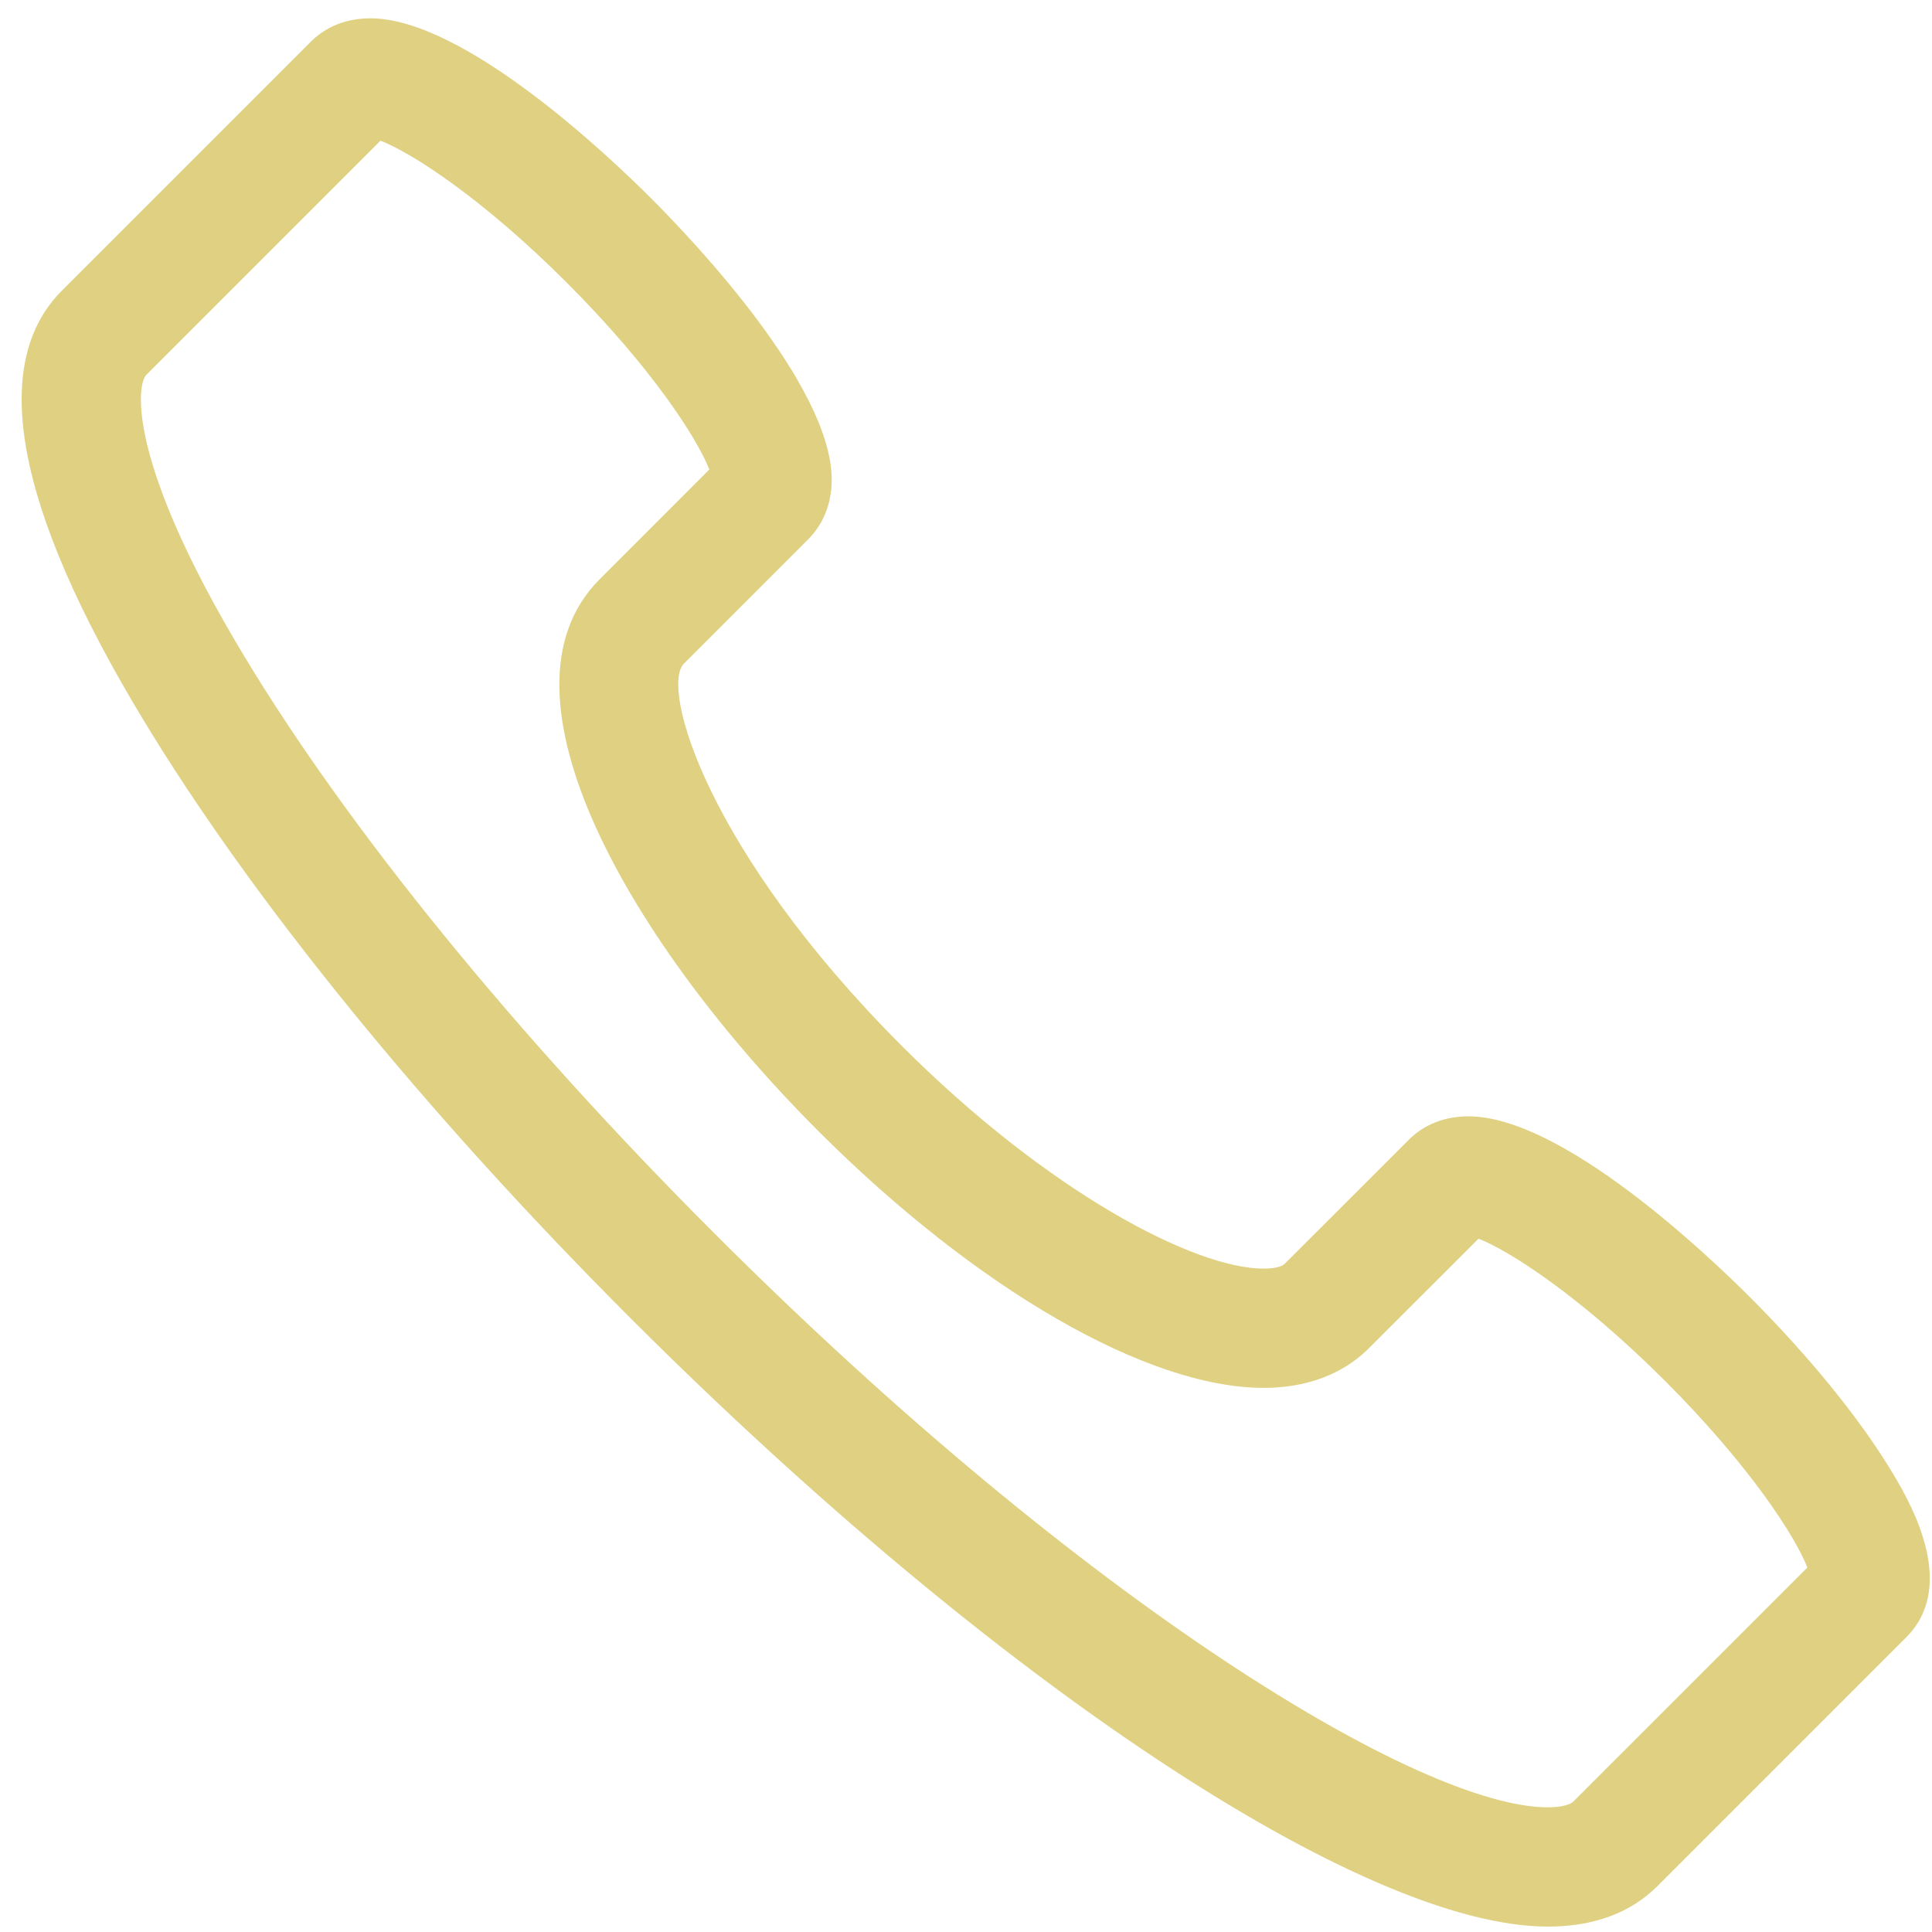 <svg width="81" height="81" viewBox="0 0 81 81" fill="none" xmlns="http://www.w3.org/2000/svg">
<path d="M79.228 61.56C77.883 59.365 75.796 56.81 73.345 54.362C71.571 52.588 65.48 46.803 61.564 46.803C60.307 46.803 59.509 47.34 59.063 47.786L53.848 52.998C53.76 53.086 53.48 53.187 52.976 53.187C50.082 53.187 43.945 49.983 37.815 43.856C29.641 35.679 27.674 28.823 28.674 27.823L33.883 22.611C34.332 22.162 34.869 21.365 34.869 20.111C34.872 16.192 29.084 10.101 27.31 8.327C25.539 6.552 19.451 0.768 15.528 0.768C14.275 0.768 13.478 1.301 13.028 1.751L2.601 12.178C-0.478 15.254 0.645 21.274 5.941 30.067C10.538 37.697 17.814 46.643 26.421 55.251C41.689 70.519 57.149 80.776 64.891 80.773C66.818 80.773 68.364 80.2 69.494 79.071L79.921 68.643C82.177 66.387 79.957 62.754 79.228 61.56ZM65.958 75.535C65.841 75.649 65.503 75.773 64.891 75.773C59.62 75.773 45.586 67.341 29.957 51.715C21.626 43.385 14.62 34.78 10.225 27.485C5.274 19.268 5.739 16.11 6.137 15.713L15.952 5.898C17.231 6.393 20.197 8.281 23.774 11.862C27.352 15.443 29.244 18.405 29.738 19.685L25.139 24.288C20.343 29.083 26.516 39.624 34.28 47.392C40.94 54.053 48.106 58.187 52.976 58.187C55.251 58.187 56.628 57.288 57.384 56.533L61.987 51.933C63.266 52.428 66.229 54.319 69.81 57.897C73.387 61.475 75.279 64.441 75.774 65.72L65.958 75.535Z" fill="#DFD181"/>
</svg>
